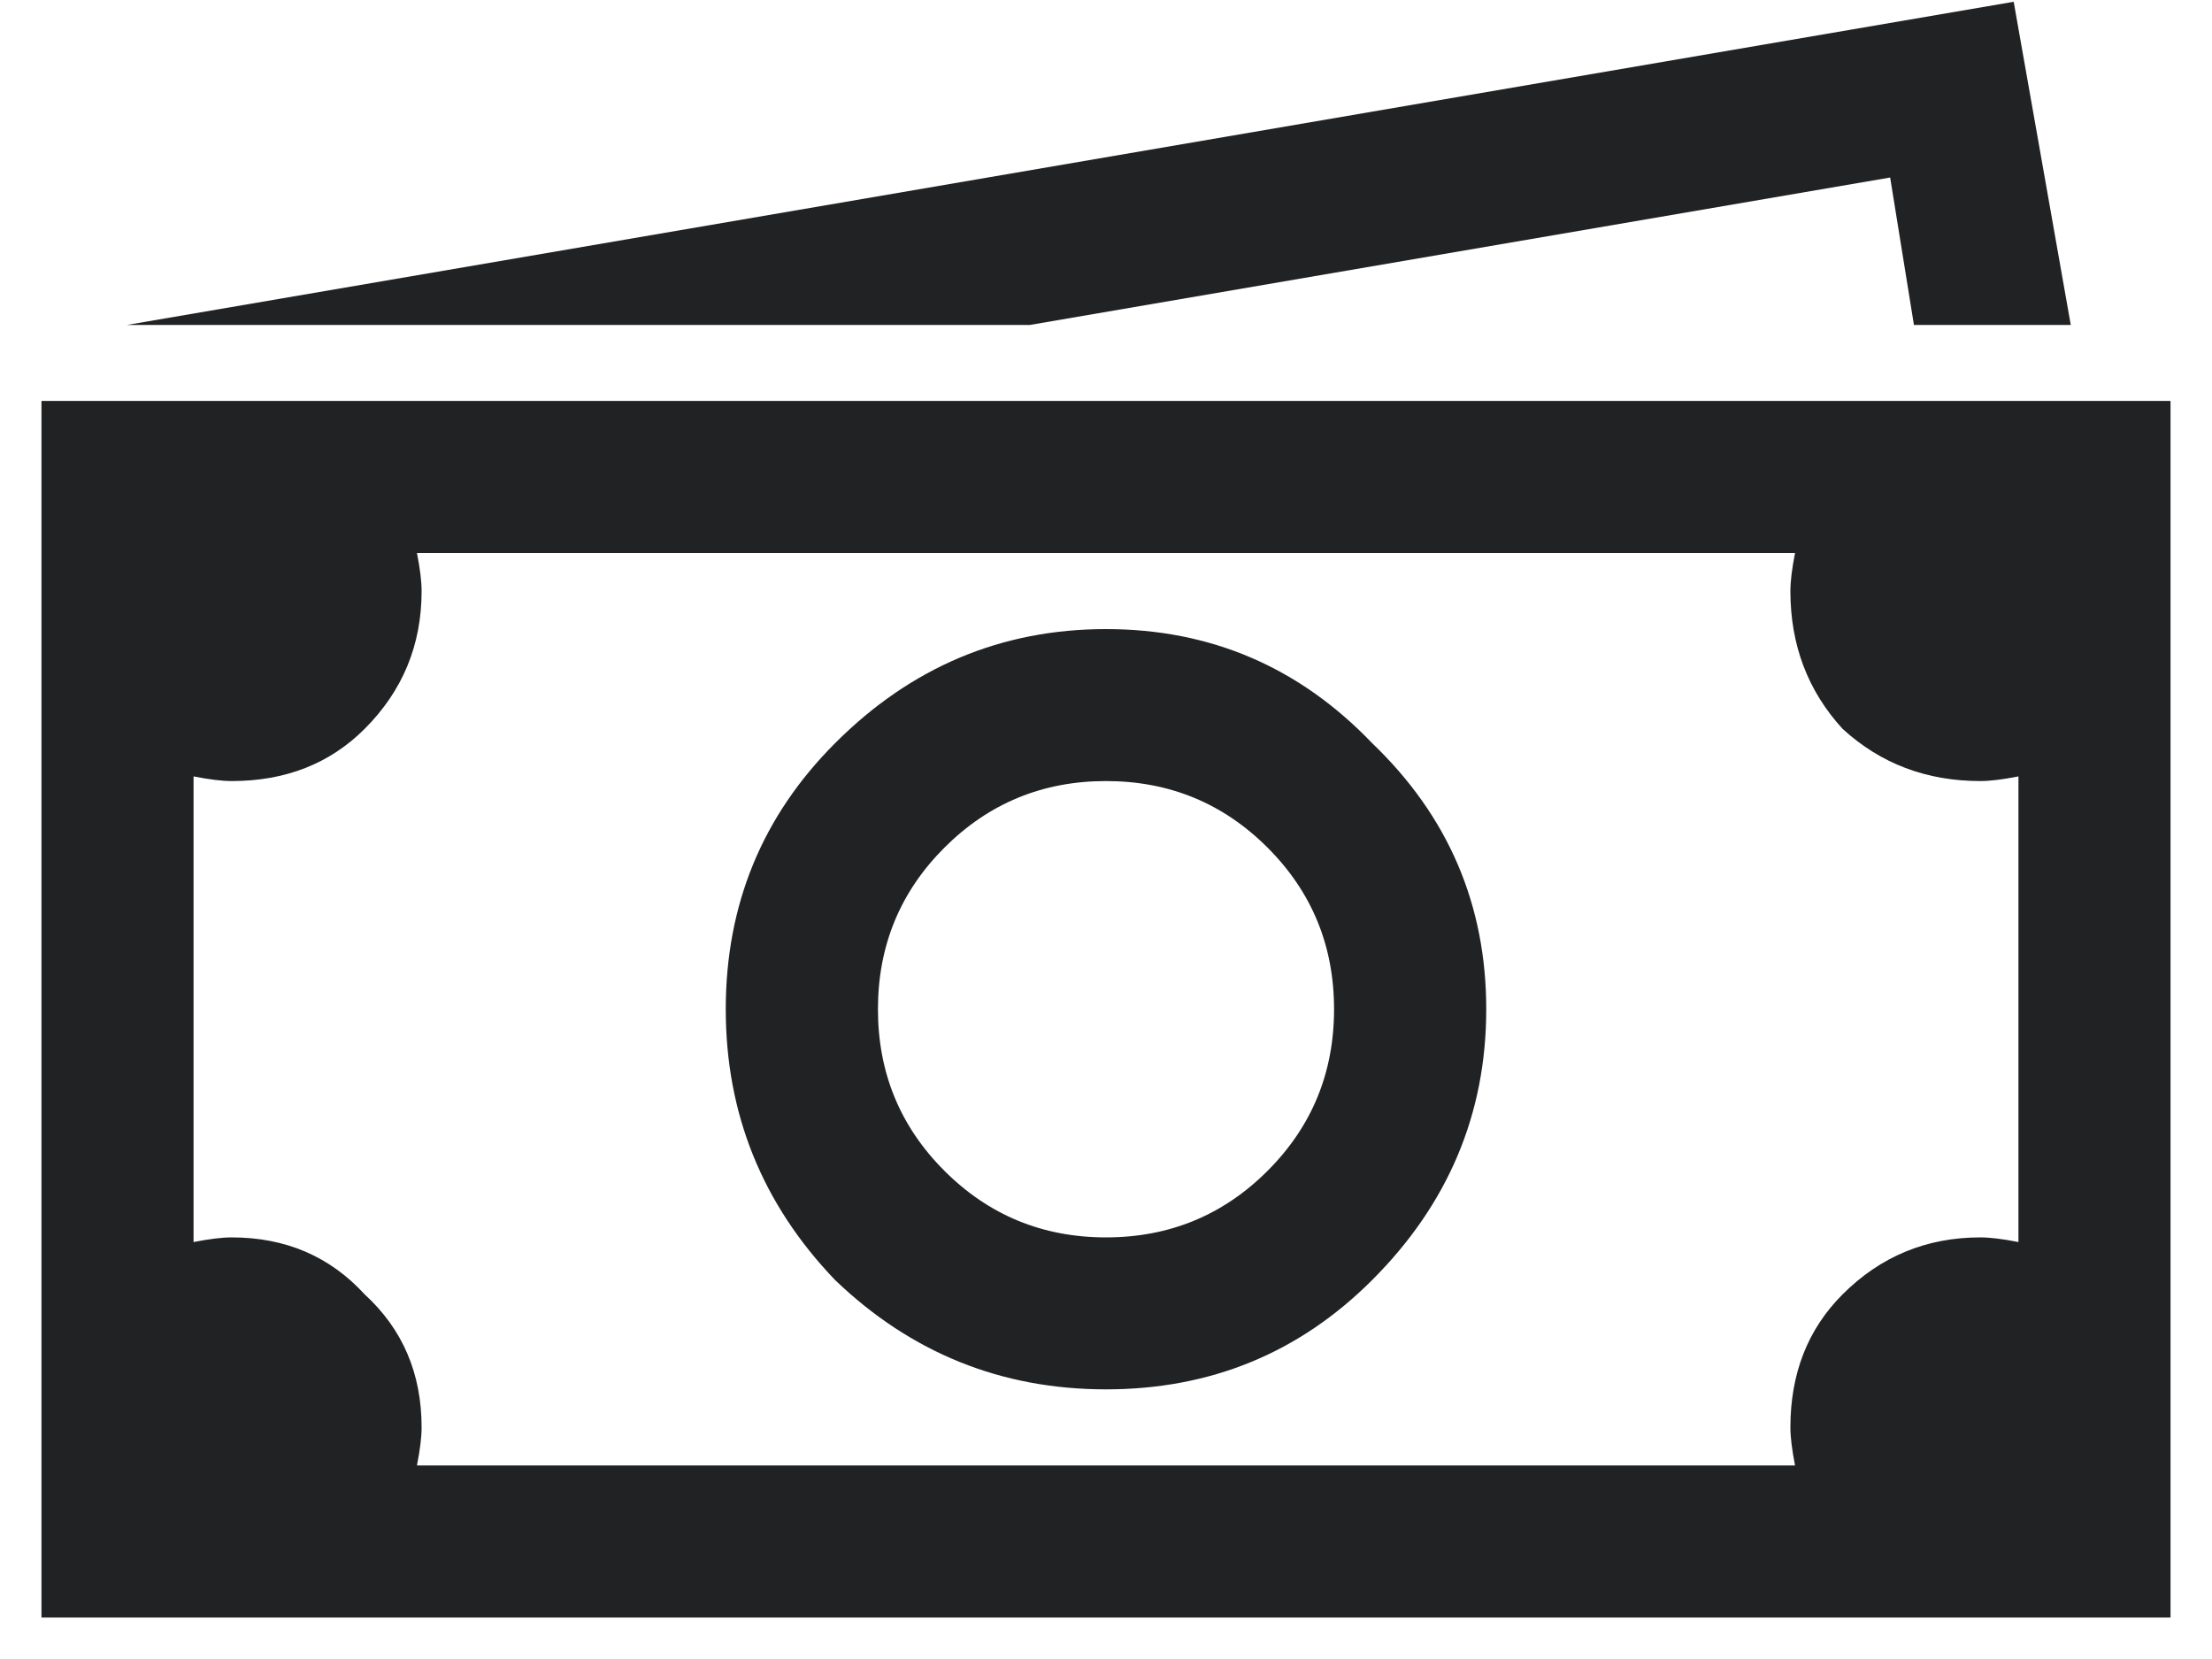 <svg width="20" height="15" viewBox="0 0 20 15" fill="none" xmlns="http://www.w3.org/2000/svg">
  <path
    d="M18.207 0.016L18.723 2.938H17.305L17.09 1.605L9.312 2.938H1.148L18.207 0.016ZM0.375 3.625H1.062H2.094H18.938H19.625V4.312V13.938V14.625H18.938H1.062H0.375V13.938V5.344V4.312V3.625ZM3.77 5C3.798 5.143 3.812 5.258 3.812 5.344C3.812 5.831 3.641 6.246 3.297 6.59C2.982 6.905 2.581 7.062 2.094 7.062C2.008 7.062 1.893 7.048 1.75 7.02V11.23C1.893 11.202 2.008 11.188 2.094 11.188C2.581 11.188 2.982 11.359 3.297 11.703C3.641 12.018 3.812 12.419 3.812 12.906C3.812 12.992 3.798 13.107 3.77 13.25H16.23C16.202 13.107 16.188 12.992 16.188 12.906C16.188 12.419 16.345 12.018 16.66 11.703C17.004 11.359 17.419 11.188 17.906 11.188C17.992 11.188 18.107 11.202 18.25 11.23V7.02C18.107 7.048 17.992 7.062 17.906 7.062C17.419 7.062 17.004 6.905 16.66 6.59C16.345 6.246 16.188 5.831 16.188 5.344C16.188 5.258 16.202 5.143 16.23 5H3.77ZM7.551 6.719C8.238 6.031 9.055 5.688 10 5.688C10.945 5.688 11.747 6.031 12.406 6.719C13.094 7.378 13.438 8.18 13.438 9.125C13.438 10.07 13.094 10.887 12.406 11.574C11.747 12.233 10.945 12.562 10 12.562C9.055 12.562 8.238 12.233 7.551 11.574C6.892 10.887 6.562 10.07 6.562 9.125C6.562 8.18 6.892 7.378 7.551 6.719ZM11.461 7.664C11.06 7.263 10.573 7.062 10 7.062C9.427 7.062 8.94 7.263 8.539 7.664C8.138 8.065 7.938 8.552 7.938 9.125C7.938 9.698 8.138 10.185 8.539 10.586C8.94 10.987 9.427 11.188 10 11.188C10.573 11.188 11.06 10.987 11.461 10.586C11.862 10.185 12.062 9.698 12.062 9.125C12.062 8.552 11.862 8.065 11.461 7.664Z"
    fill="#202224" />
</svg>